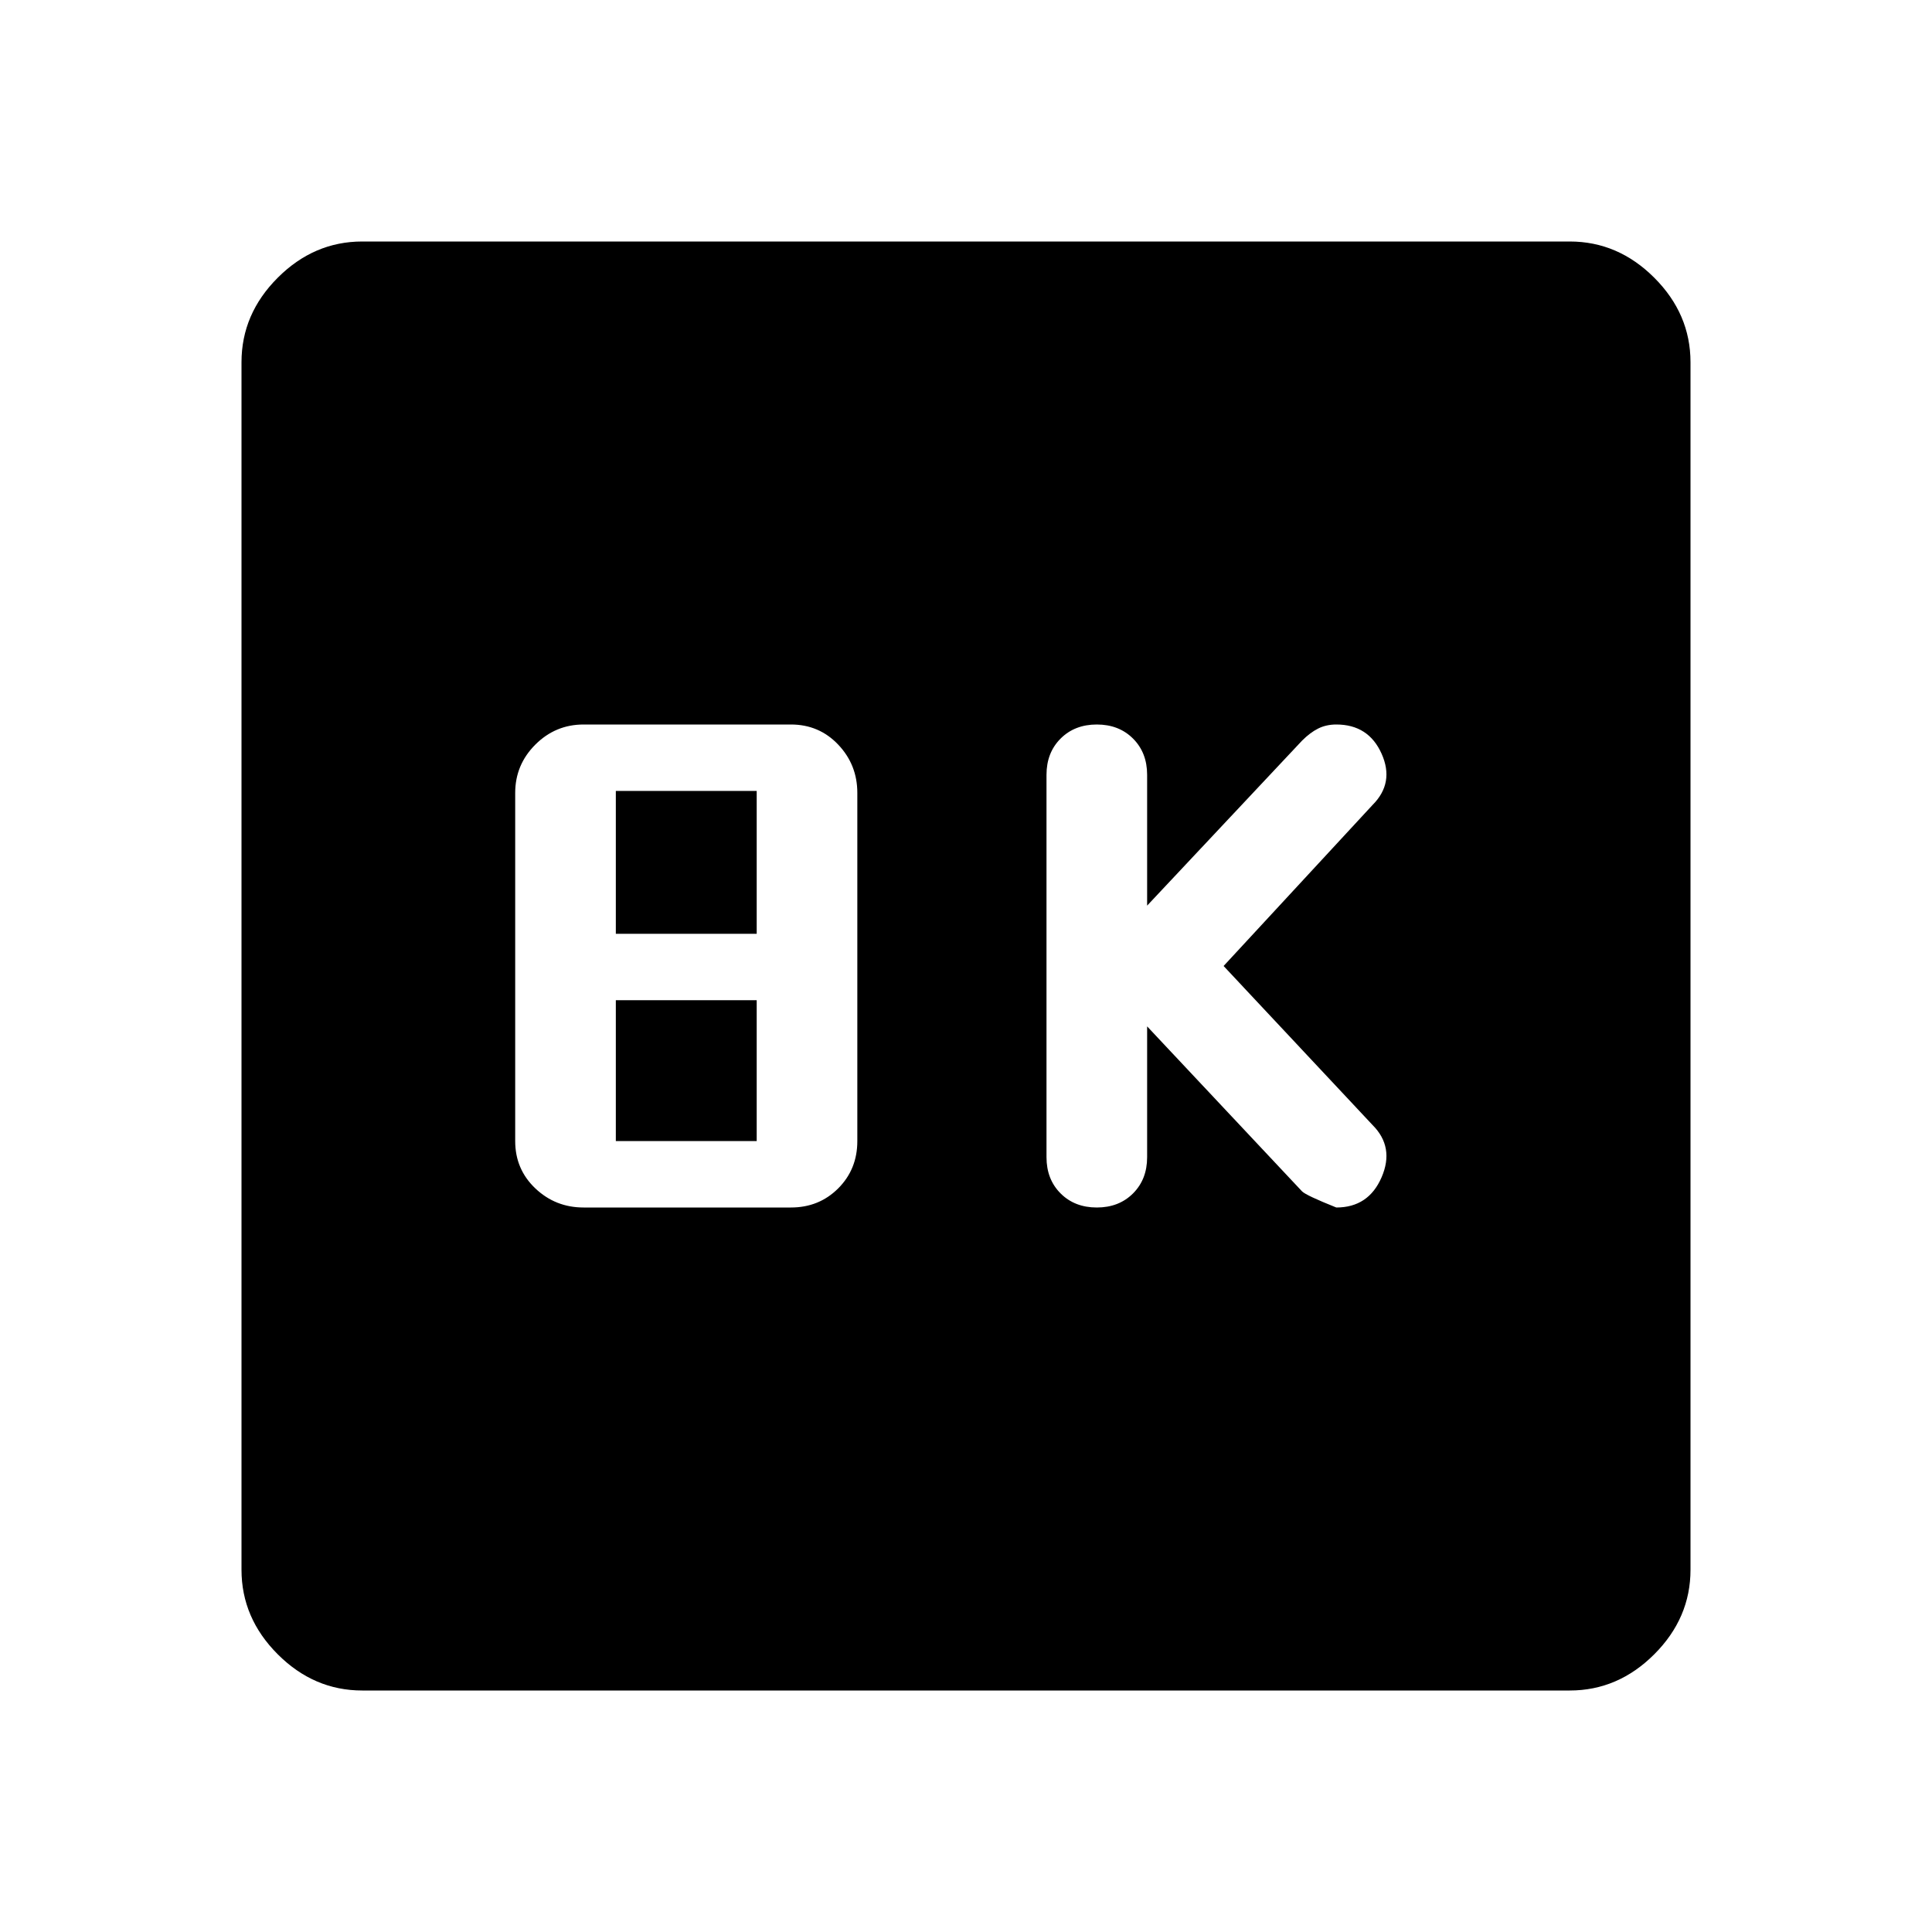 <svg xmlns="http://www.w3.org/2000/svg" width="48" height="48" viewBox="0 -960 960 960" fill="currentColor"><path d="m570-450 77 82q2 2 17 8 16 0 22.5-15t-4.5-26l-74-79 74-80q11-11 4.5-25.5T664-600q-5 0-9 2t-8 6l-77 82v-65q0-11-7-18t-18-7q-11 0-18 7t-7 18v190q0 11 7 18t18 7q11 0 18-7t7-18v-65Zm-280 90h103q14 0 23.5-9.5T426-393v-173q0-14-9.5-24T393-600H290q-14 0-24 10t-10 24v173q0 14 10 23.5t24 9.5Zm16-136v-71h70v71h-70Zm0 103v-70h70v70h-70ZM180-120q-24 0-42-18t-18-42v-600q0-24 18-42t42-18h600q24 0 42 18t18 42v600q0 24-18 42t-42 18H180Z"/></svg>
